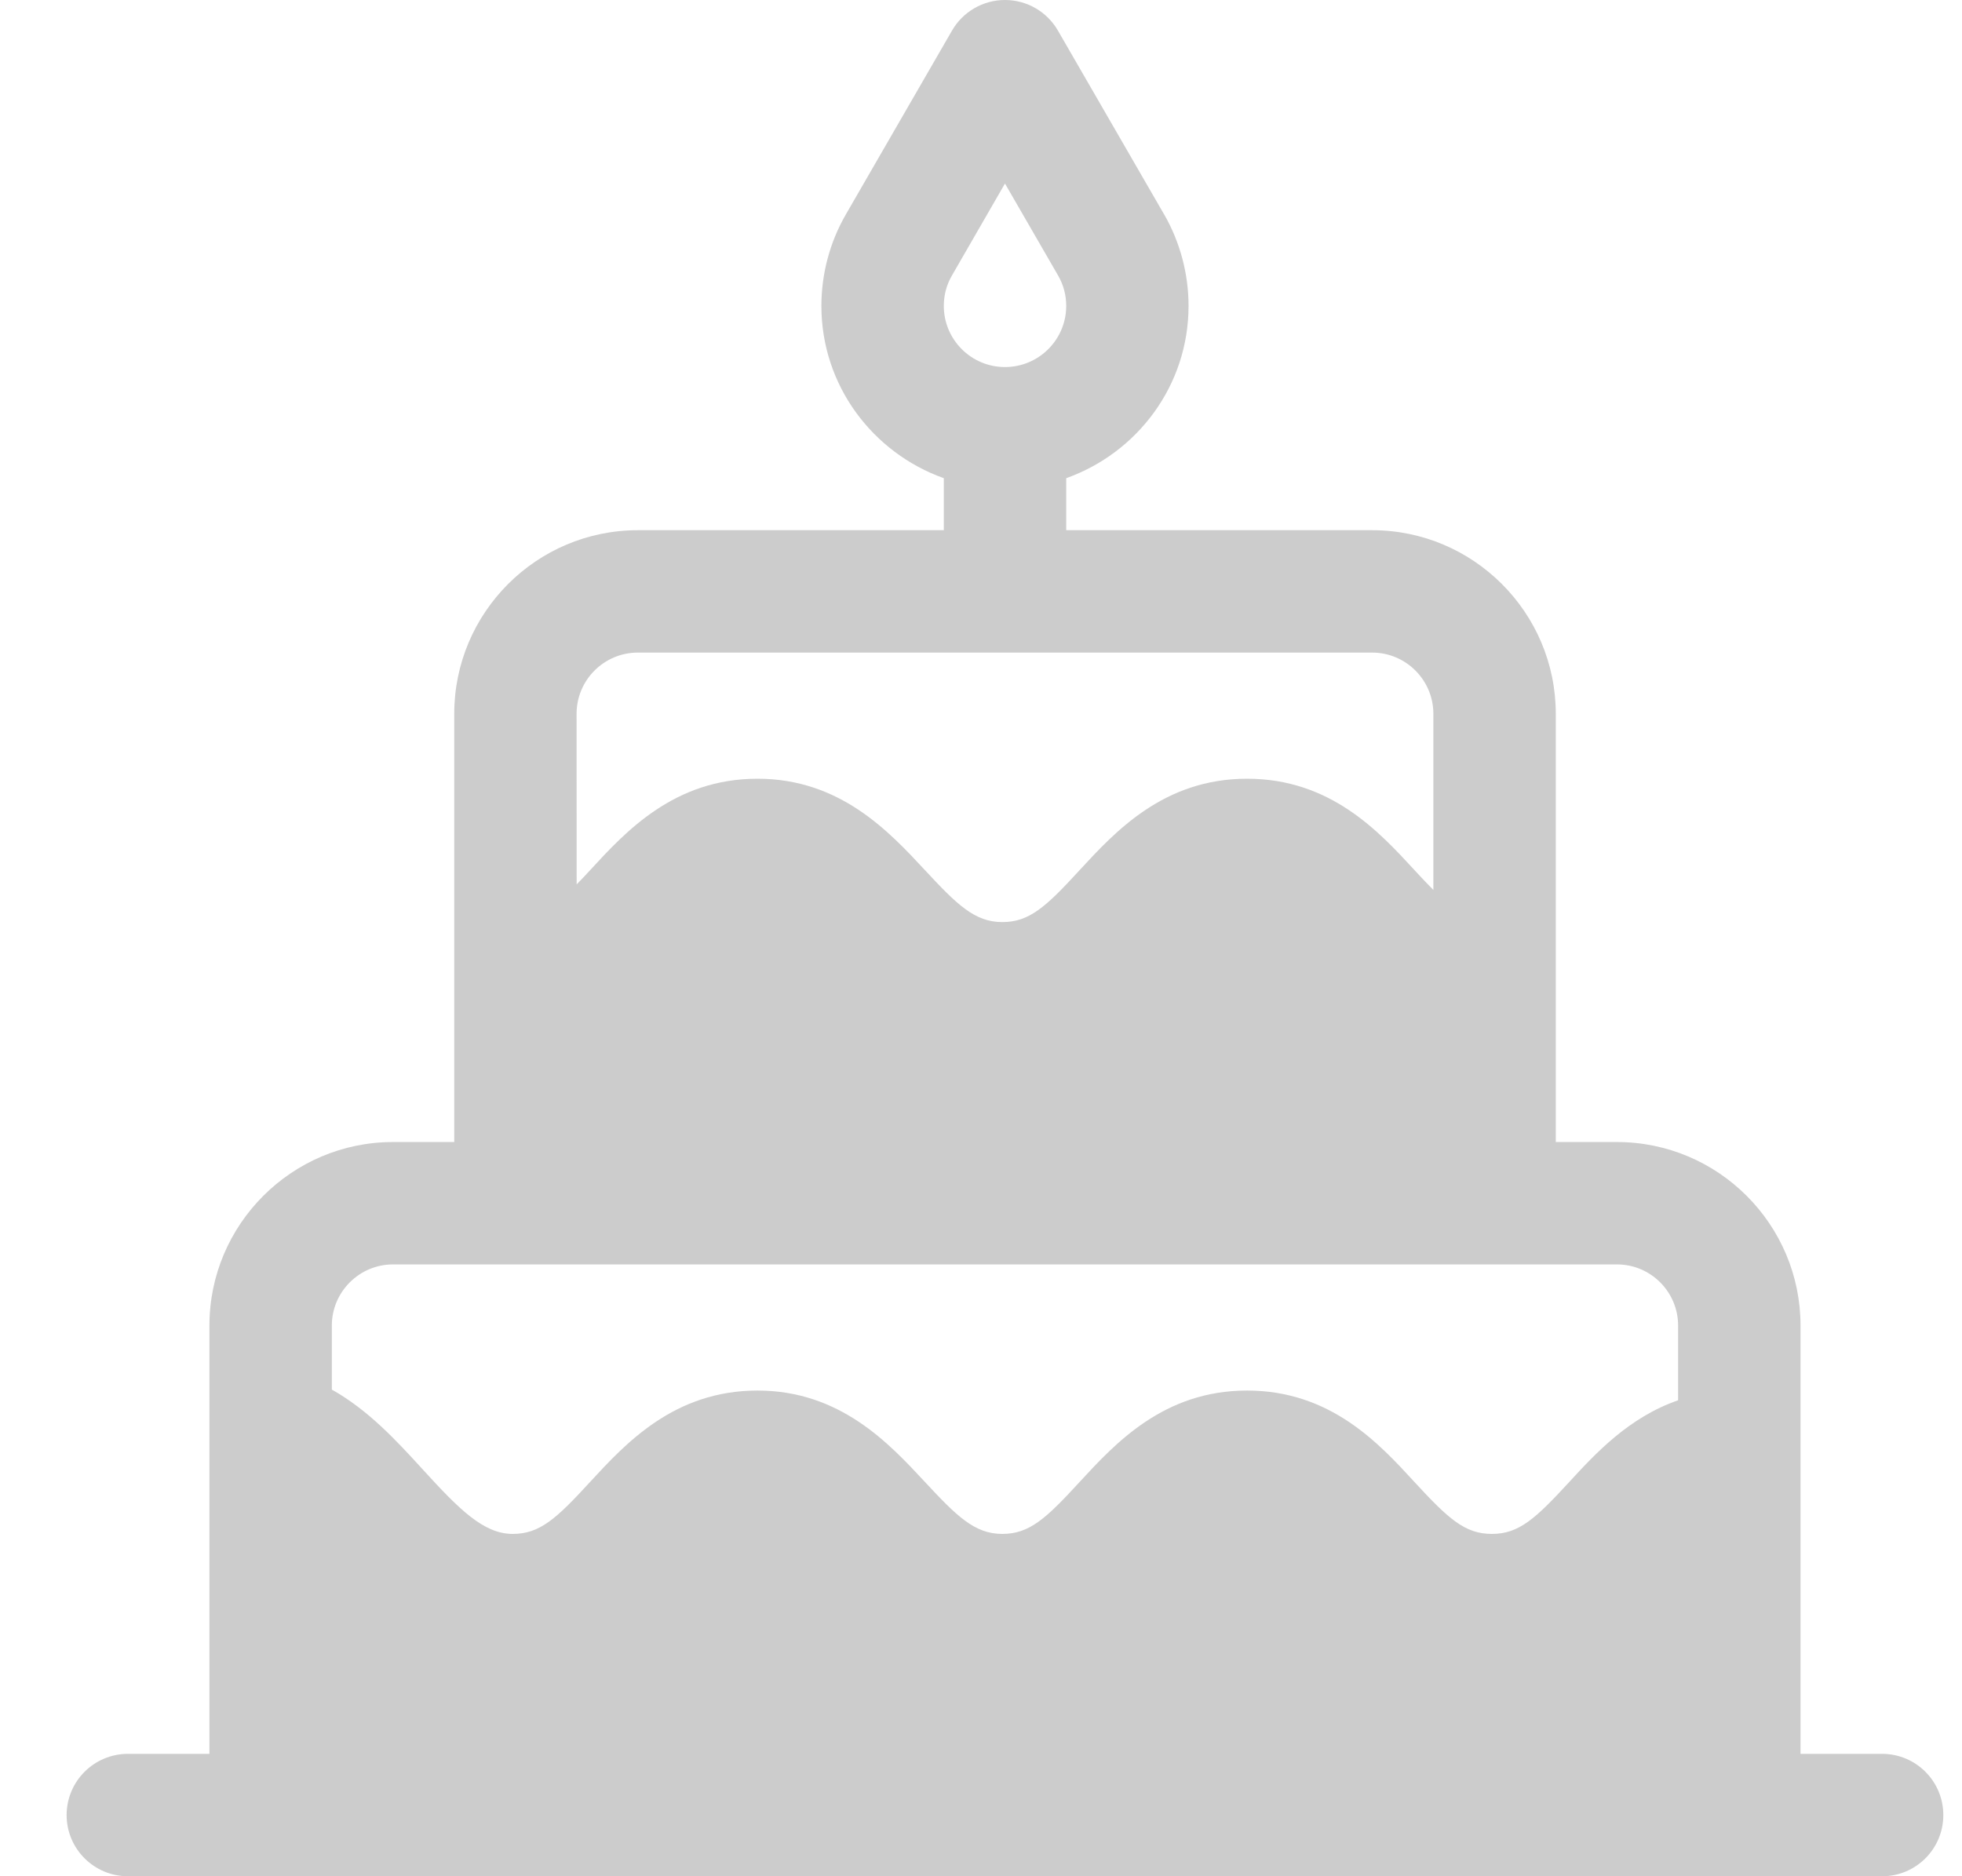 <svg width="23" height="22" viewBox="0 0 23 22" fill="none" xmlns="http://www.w3.org/2000/svg">
<path d="M22.064 20.565H21.107V15.543C21.107 14.357 20.142 13.391 18.955 13.391H18.238V8.37C18.238 7.183 17.272 6.217 16.086 6.217H12.499V5.607C13.332 5.31 13.933 4.521 13.933 3.587C13.933 3.211 13.834 2.839 13.647 2.514C13.647 2.514 13.646 2.514 13.646 2.513L12.402 0.359C12.274 0.137 12.038 0 11.781 0C11.525 0 11.288 0.137 11.16 0.359L9.916 2.514C9.728 2.839 9.629 3.211 9.629 3.587C9.629 4.521 10.231 5.31 11.064 5.607V6.217H7.477C6.29 6.217 5.325 7.183 5.325 8.37V13.391H4.607C3.421 13.391 2.455 14.357 2.455 15.543C2.455 15.719 2.455 19.06 2.455 20.565H1.499C1.103 20.565 0.781 20.886 0.781 21.283C0.781 21.679 1.103 22 1.499 22H22.064C22.46 22 22.781 21.679 22.781 21.283C22.781 20.886 22.46 20.565 22.064 20.565ZM11.159 3.231L11.781 2.152L12.404 3.231C12.467 3.34 12.499 3.46 12.499 3.587C12.499 3.983 12.177 4.304 11.781 4.304C11.386 4.304 11.064 3.983 11.064 3.587C11.064 3.46 11.096 3.34 11.159 3.231ZM6.759 8.37C6.759 7.974 7.081 7.652 7.477 7.652H16.086C16.481 7.652 16.803 7.974 16.803 8.37V10.435C16.735 10.366 16.665 10.294 16.583 10.204C16.166 9.751 15.597 9.131 14.619 9.131C13.642 9.131 13.073 9.751 12.656 10.203C12.259 10.636 12.066 10.812 11.749 10.812C11.424 10.812 11.214 10.602 10.841 10.201C10.421 9.749 9.847 9.131 8.88 9.131C7.903 9.131 7.334 9.751 6.918 10.203C6.86 10.267 6.811 10.317 6.76 10.37L6.759 8.37ZM19.672 16.419C19.095 16.619 18.703 17.043 18.396 17.377C17.998 17.81 17.805 17.986 17.489 17.986C17.173 17.986 16.98 17.81 16.582 17.378C16.166 16.925 15.597 16.305 14.619 16.305C13.642 16.305 13.073 16.925 12.656 17.377C12.259 17.81 12.066 17.986 11.749 17.986C11.424 17.986 11.214 17.776 10.841 17.375C10.421 16.923 9.847 16.305 8.88 16.305C7.903 16.305 7.334 16.925 6.917 17.377C6.52 17.81 6.327 17.986 6.01 17.986C5.669 17.986 5.383 17.699 4.952 17.226C4.649 16.894 4.317 16.533 3.89 16.294V15.543C3.89 15.148 4.212 14.826 4.607 14.826H18.955C19.351 14.826 19.672 15.148 19.672 15.543V16.419Z" fill="black" fill-opacity="0.2"/>
</svg>
